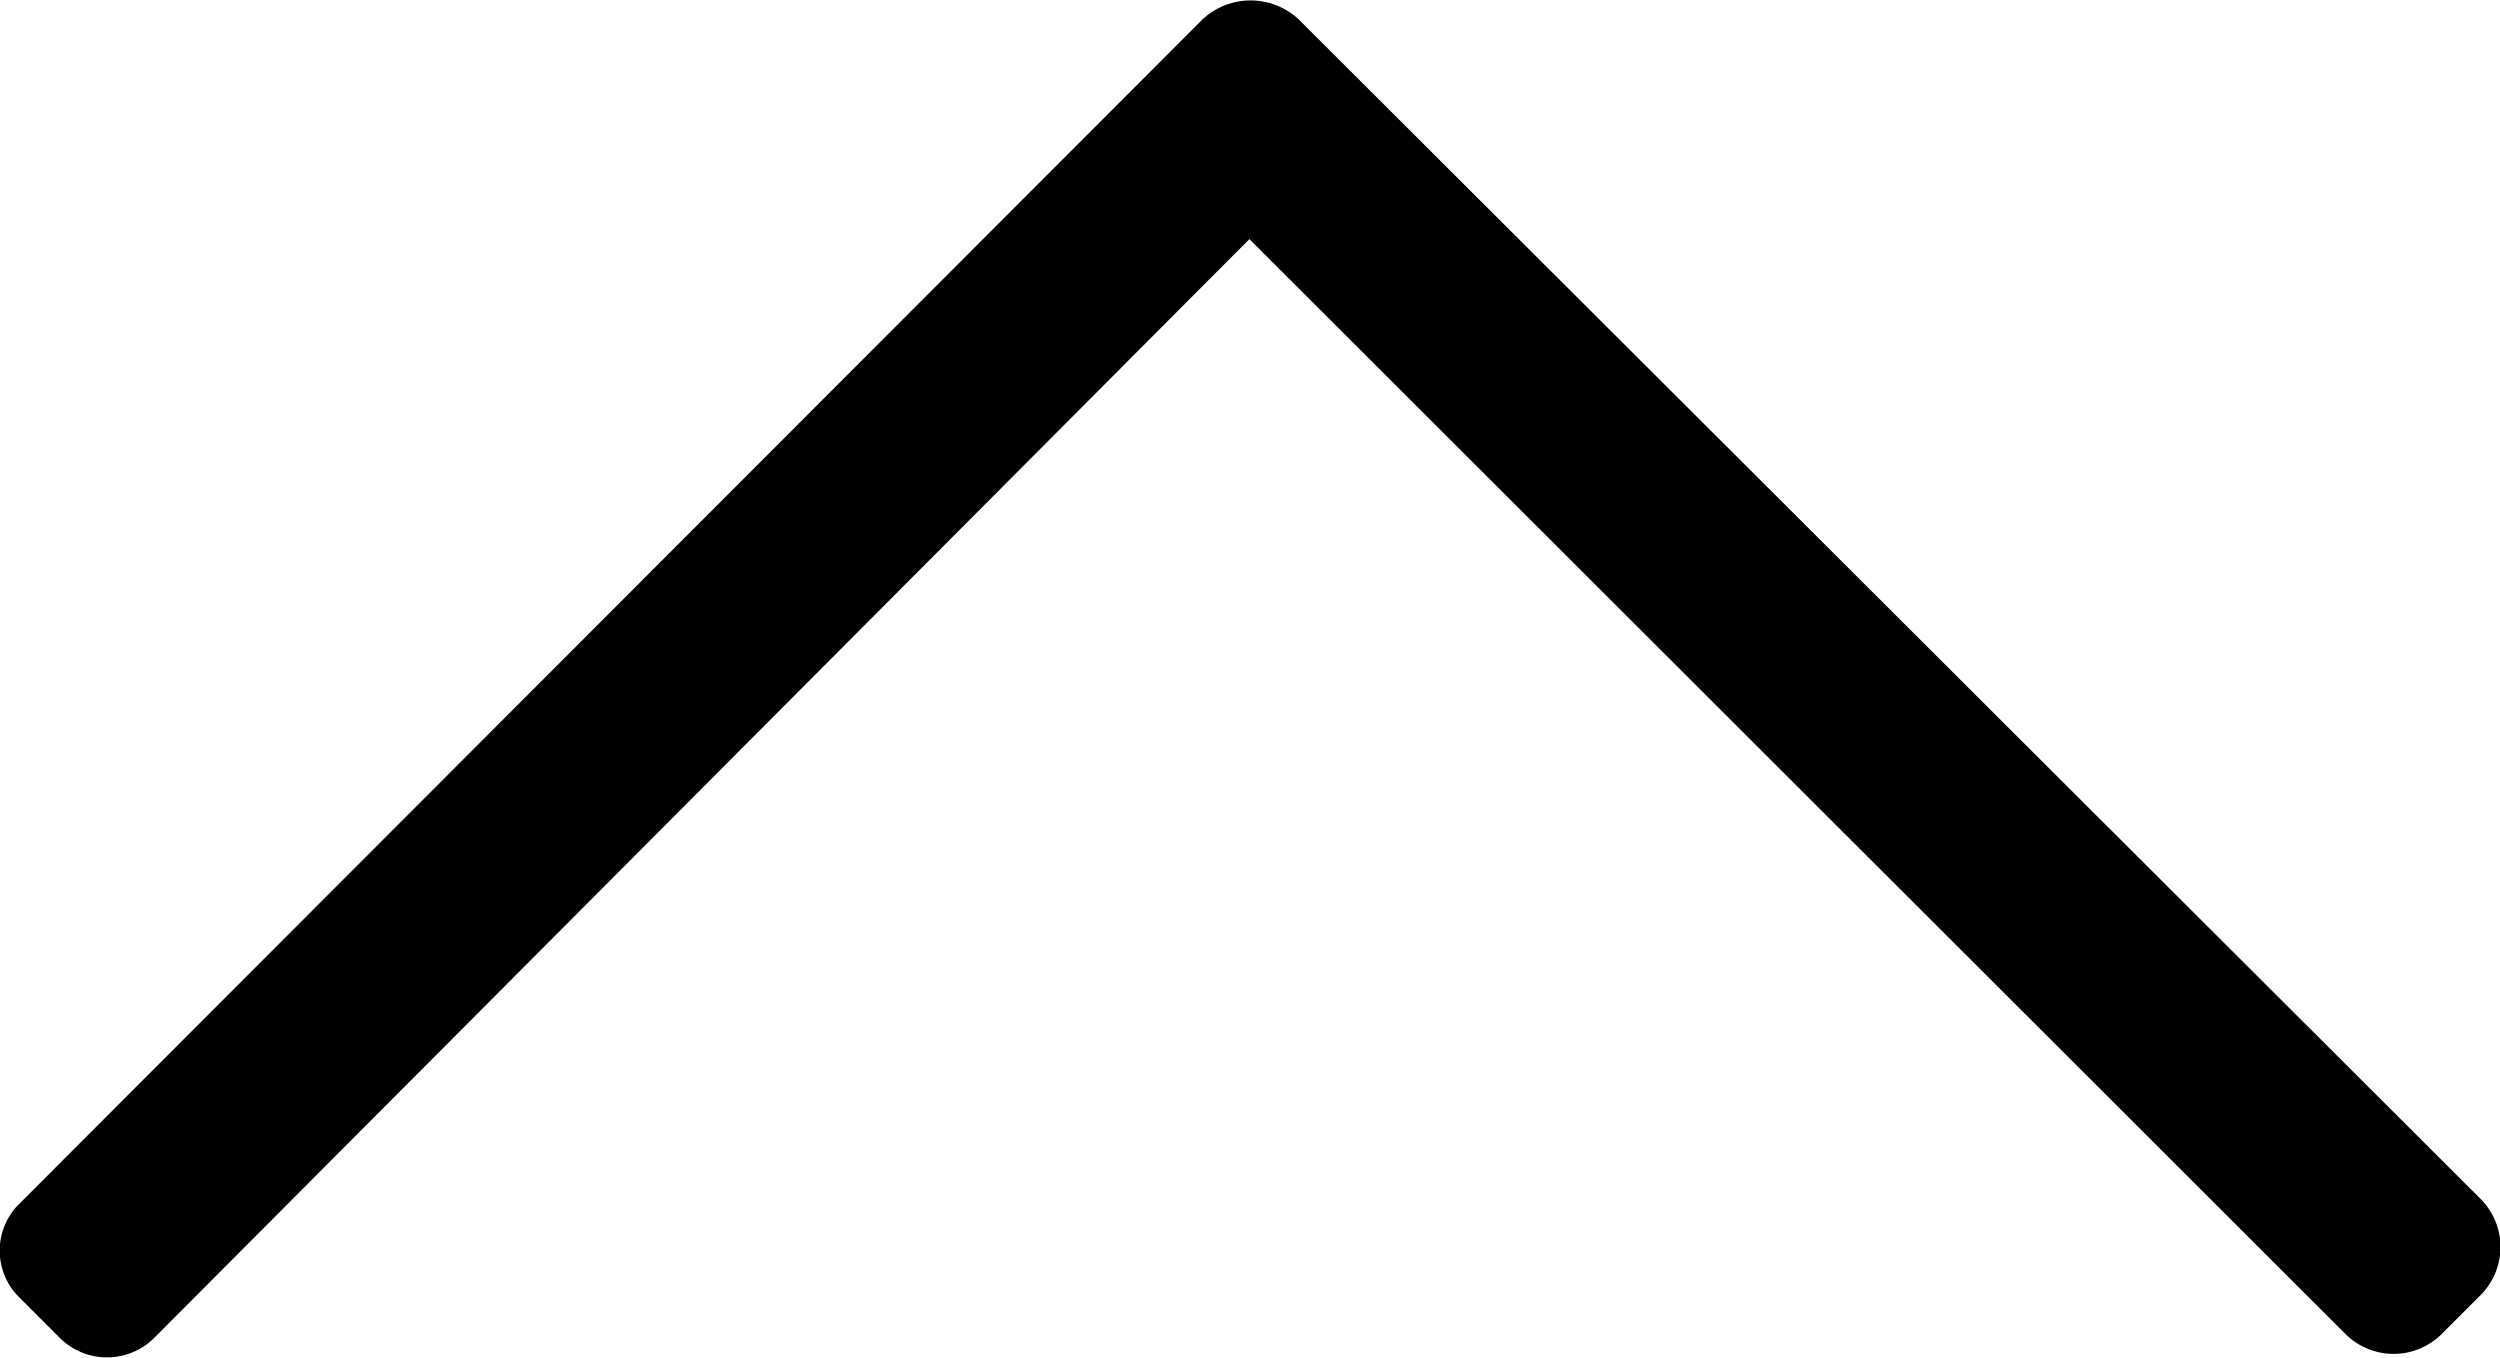 <svg xmlns="http://www.w3.org/2000/svg" viewBox="0 0 20.91 11.36"><path
    d="M10.06.16l-9.89 9.9a.55.55 0 000 .8l.33.33a.56.56 0 00.79 0L10.45 2l9.17 9.16a.57.57 0 00.8 0l.33-.33a.57.57 0 000-.8L10.86.16a.59.59 0 00-.8 0z"
    fill="currentColor"
  /></svg>
